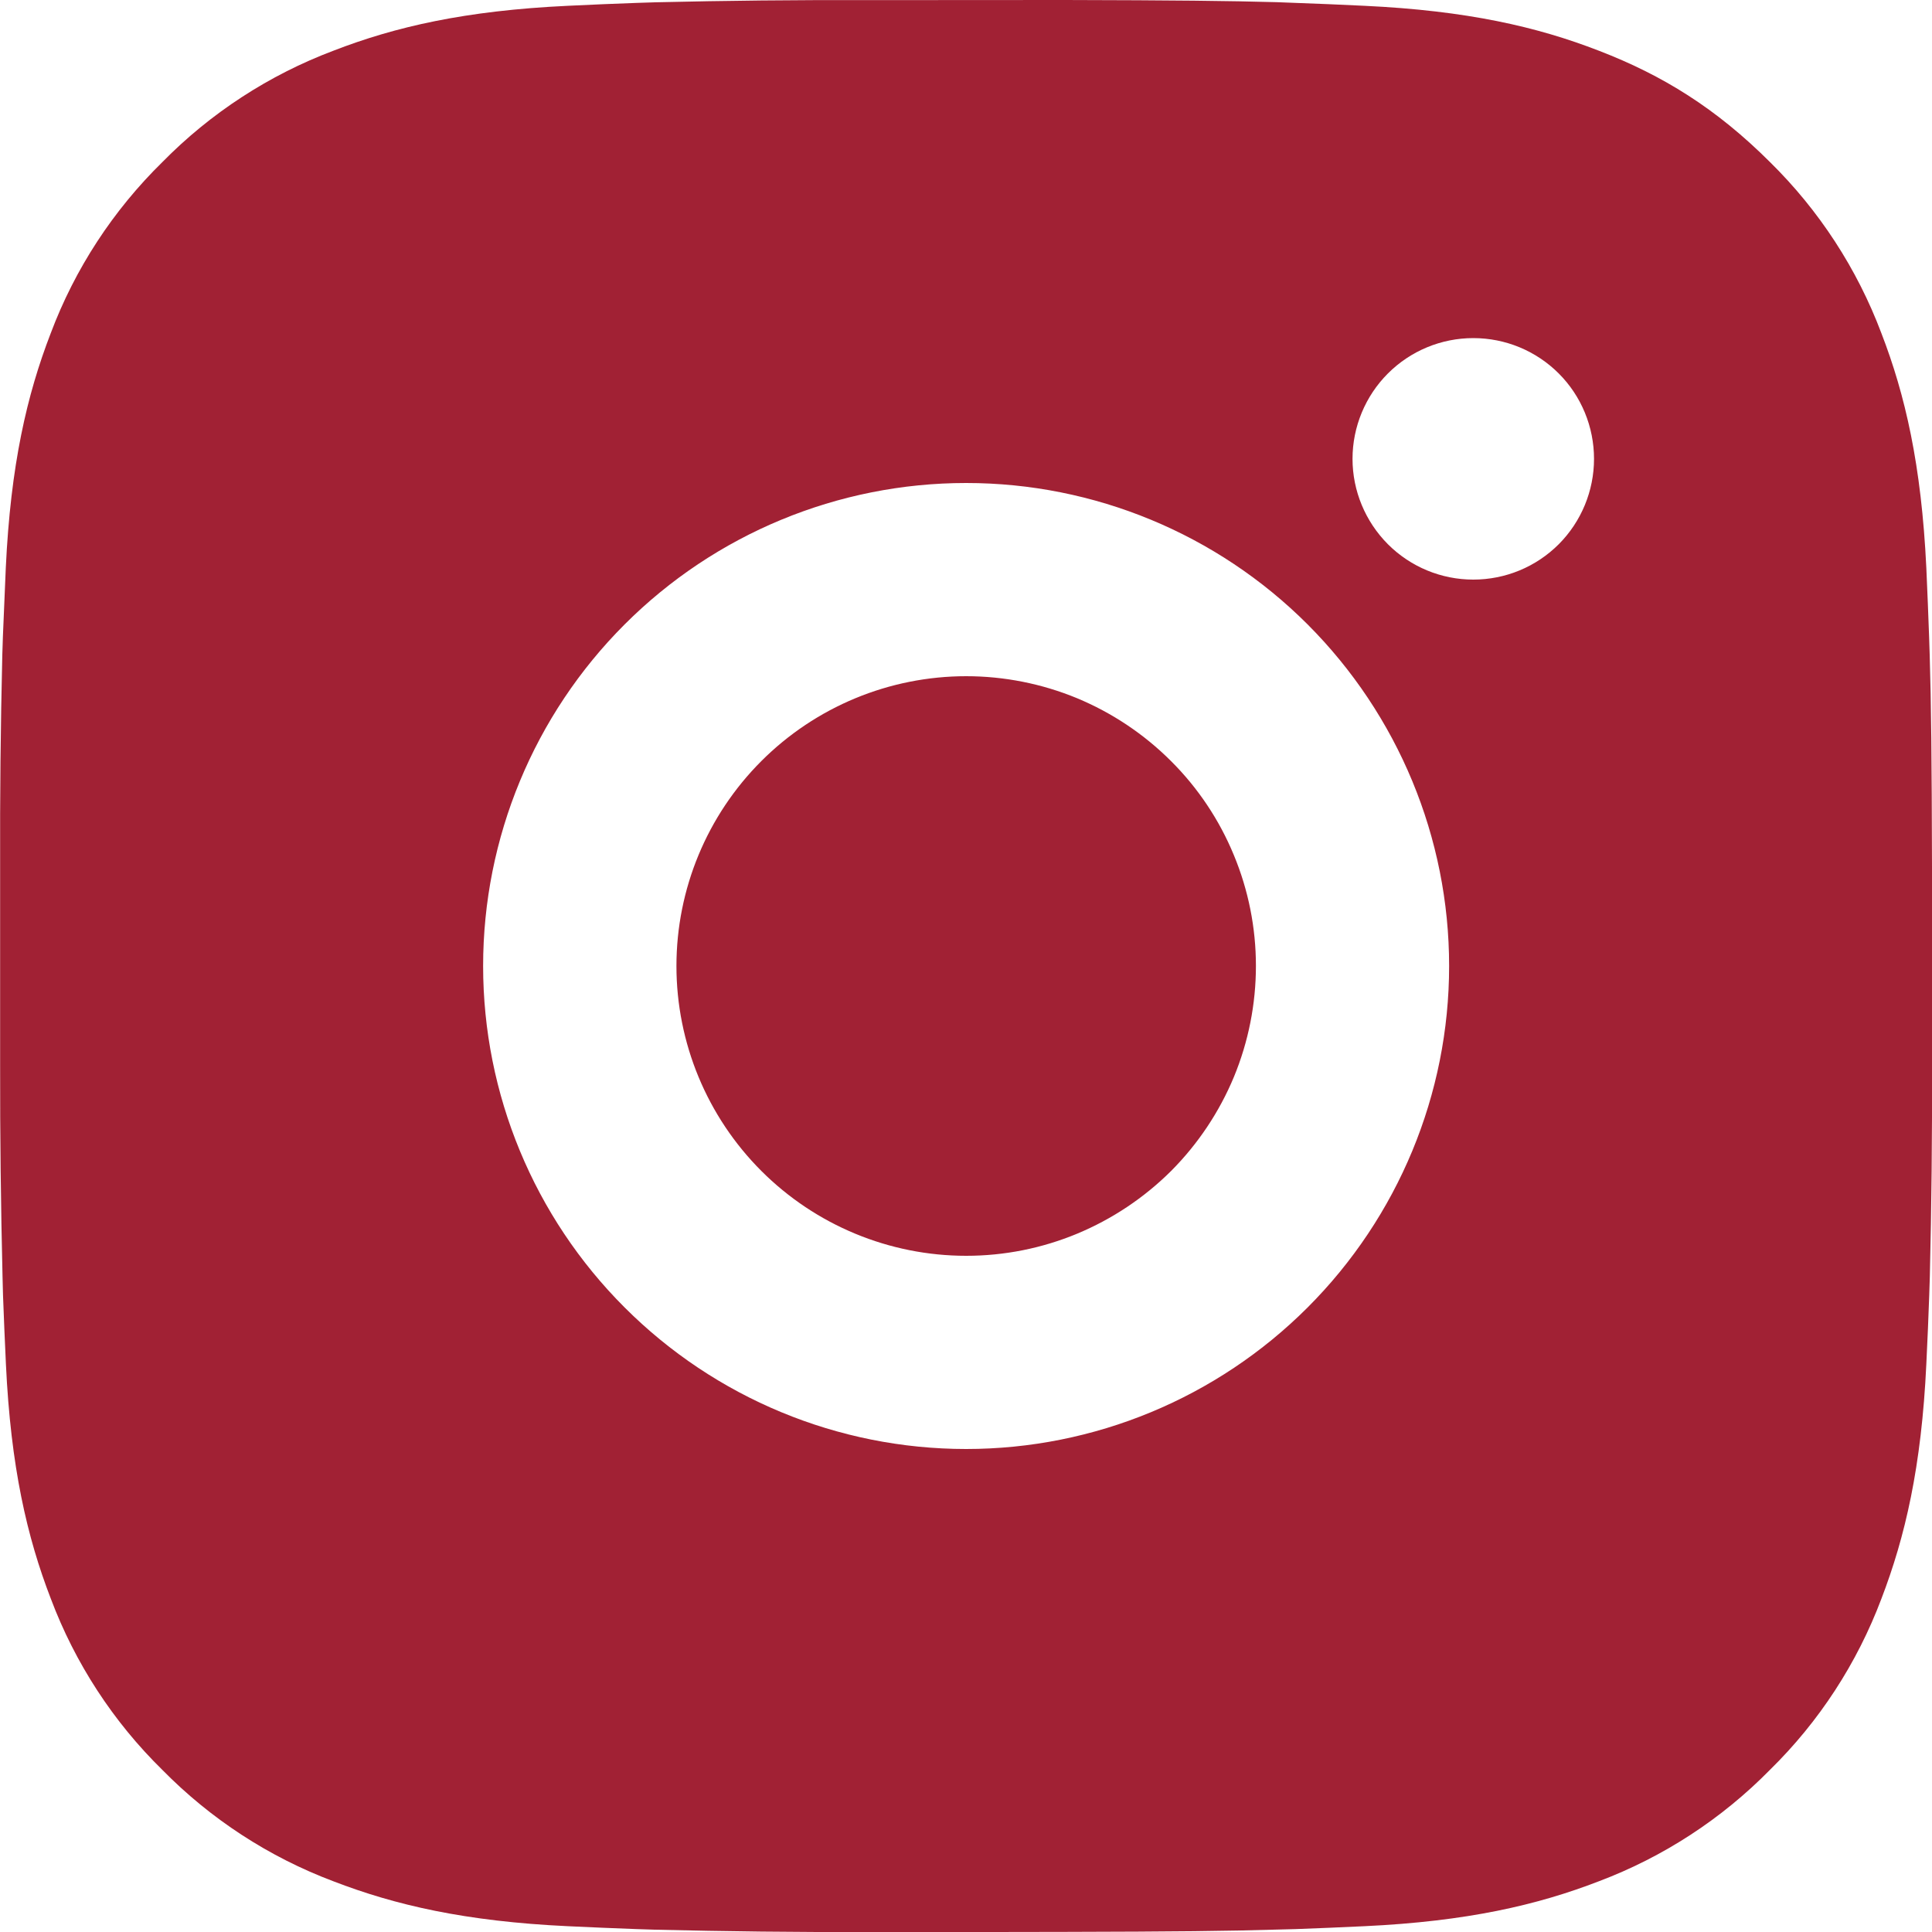 <svg width="16" height="16" viewBox="0 0 16 16" fill="none" xmlns="http://www.w3.org/2000/svg">
<path d="M8.823 0C9.723 0.002 10.18 0.007 10.574 0.018L10.729 0.024C10.909 0.03 11.085 0.038 11.299 0.048C12.15 0.088 12.731 0.222 13.241 0.42C13.769 0.623 14.213 0.898 14.658 1.342C15.065 1.742 15.38 2.226 15.581 2.76C15.778 3.27 15.912 3.85 15.953 4.702C15.962 4.915 15.97 5.092 15.976 5.272L15.981 5.427C15.993 5.821 15.998 6.277 16 7.177L16 7.774V8.822C16.002 9.406 15.996 9.989 15.982 10.573L15.977 10.728C15.971 10.908 15.963 11.085 15.953 11.297C15.913 12.149 15.777 12.729 15.581 13.24C15.38 13.774 15.065 14.258 14.658 14.657C14.258 15.064 13.774 15.379 13.241 15.58C12.731 15.777 12.15 15.912 11.299 15.952C11.109 15.961 10.919 15.969 10.729 15.976L10.574 15.98C10.18 15.992 9.723 15.997 8.823 15.999L8.226 16H7.179C6.596 16.002 6.012 15.995 5.428 15.981L5.273 15.976C5.083 15.969 4.893 15.961 4.703 15.952C3.852 15.912 3.272 15.777 2.761 15.58C2.227 15.379 1.744 15.064 1.344 14.657C0.937 14.258 0.622 13.774 0.421 13.24C0.224 12.73 0.089 12.149 0.049 11.297C0.04 11.107 0.032 10.918 0.025 10.728L0.021 10.573C0.007 9.989 -0 9.406 0.001 8.822V7.177C-0.001 6.594 0.005 6.01 0.019 5.427L0.024 5.272C0.031 5.092 0.039 4.915 0.048 4.702C0.088 3.85 0.223 3.27 0.42 2.76C0.621 2.225 0.937 1.742 1.345 1.342C1.744 0.936 2.228 0.621 2.761 0.42C3.272 0.222 3.851 0.088 4.703 0.048C4.916 0.038 5.094 0.03 5.273 0.024L5.428 0.019C6.012 0.005 6.595 -0.001 7.179 0.001L8.823 0ZM8.001 4C6.94 4 5.923 4.421 5.173 5.171C4.422 5.922 4.001 6.939 4.001 8C4.001 9.061 4.422 10.078 5.173 10.828C5.923 11.578 6.94 12 8.001 12C9.062 12 10.079 11.578 10.829 10.828C11.579 10.078 12.001 9.061 12.001 8C12.001 6.939 11.579 5.922 10.829 5.171C10.079 4.421 9.062 4 8.001 4ZM8.001 5.6C8.316 5.6 8.628 5.662 8.919 5.782C9.21 5.903 9.475 6.08 9.698 6.303C9.921 6.525 10.098 6.79 10.218 7.081C10.339 7.372 10.401 7.684 10.401 7.999C10.401 8.315 10.339 8.627 10.219 8.918C10.098 9.209 9.921 9.474 9.699 9.697C9.476 9.919 9.211 10.096 8.92 10.217C8.629 10.338 8.317 10.4 8.002 10.4C7.365 10.4 6.755 10.147 6.305 9.697C5.855 9.247 5.602 8.636 5.602 8C5.602 7.363 5.855 6.753 6.305 6.303C6.755 5.853 7.365 5.6 8.002 5.6M12.201 2.8C11.936 2.8 11.682 2.905 11.494 3.093C11.307 3.28 11.201 3.535 11.201 3.8C11.201 4.065 11.307 4.319 11.494 4.507C11.682 4.695 11.936 4.8 12.201 4.8C12.467 4.8 12.721 4.695 12.909 4.507C13.096 4.319 13.201 4.065 13.201 3.8C13.201 3.535 13.096 3.28 12.909 3.093C12.721 2.905 12.467 2.8 12.201 2.8Z" fill="#A12134"/>
</svg>
